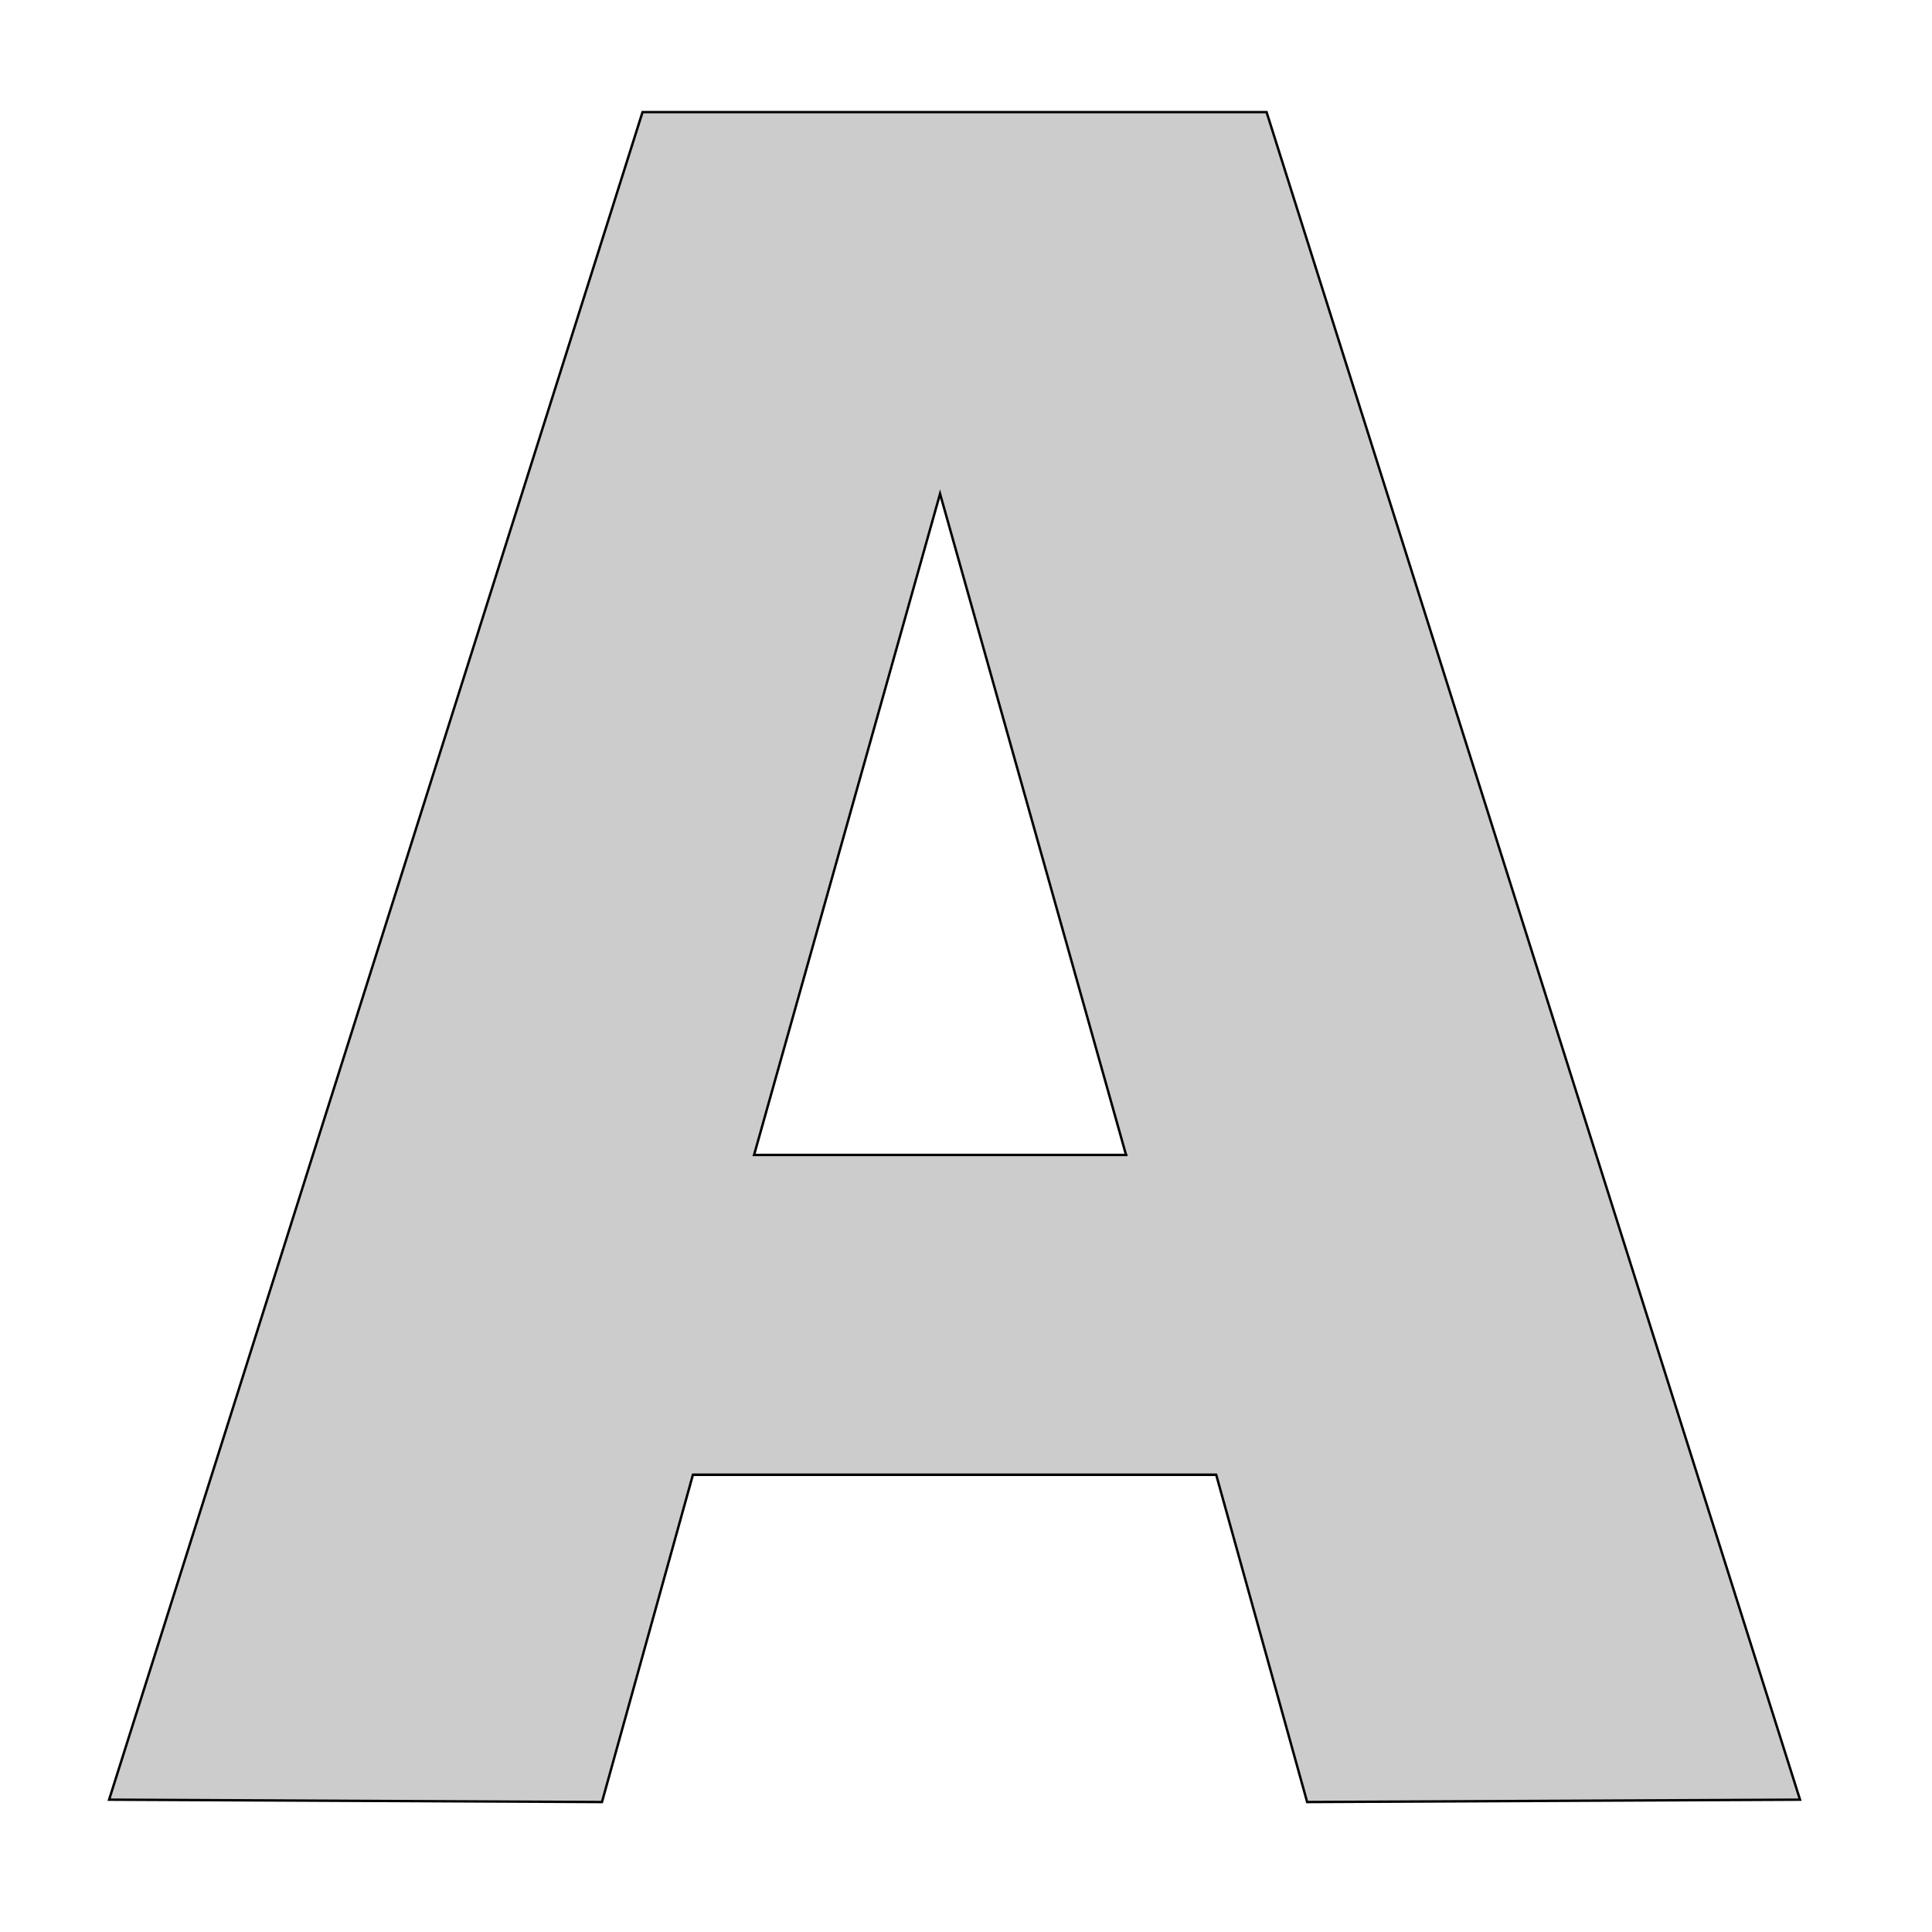 <?xml version="1.0" encoding="UTF-8" standalone="no"?>
<!-- Created with Inkscape (http://www.inkscape.org/) -->

<svg
   width="800px"
   height="800px"
   viewBox="0 0 800 800"
   version="1.1"
   id="SVGRoot"
   sodipodi:docname="annas.svg"
   xml:space="preserve"
   inkscape:version="1.3 (0e150ed6c4, 2023-07-21)"
   xmlns:inkscape="http://www.inkscape.org/namespaces/inkscape"
   xmlns:sodipodi="http://sodipodi.sourceforge.net/DTD/sodipodi-0.dtd"
   xmlns="http://www.w3.org/2000/svg"
   xmlns:svg="http://www.w3.org/2000/svg"><sodipodi:namedview
     id="namedview187"
     pagecolor="#ffffff"
     bordercolor="#999999"
     borderopacity="1"
     inkscape:showpageshadow="0"
     inkscape:pageopacity="0"
     inkscape:pagecheckerboard="0"
     inkscape:deskcolor="#d1d1d1"
     inkscape:document-units="px"
     showgrid="false"
     inkscape:zoom="0.32"
     inkscape:cx="190.625"
     inkscape:cy="146.875"
     inkscape:window-width="1920"
     inkscape:window-height="1001"
     inkscape:window-x="-9"
     inkscape:window-y="-9"
     inkscape:window-maximized="1"
     inkscape:current-layer="layer1" /><defs
     id="defs182" /><g
     inkscape:label="Layer 1"
     inkscape:groupmode="layer"
     id="layer1"><path
       id="path4392"
       style="fill:#cccccc;fill-opacity:1;stroke:#000000;stroke-opacity:1"
       d="M 266.059 46.42 L 45.174 745.207 L 249.258 746.186 L 286.916 610.684 L 503.602 610.684 L 541.262 746.186 L 745.346 745.207 L 524.461 46.42 L 266.059 46.42 z M 389.26 204.453 L 466.273 478.232 L 312.246 478.232 L 389.26 204.453 z "
       inkscape:export-filename="annas.png"
       inkscape:export-xdpi="96"
       inkscape:export-ydpi="96" /><path
       style="fill:#000000;fill-opacity:1;stroke:#000000;stroke-opacity:1"
       d="M 286.917,610.683 H 503.602"
       id="path4400" /><path
       style="fill:#000000;fill-opacity:1;stroke:#000000;stroke-width:0.965;stroke-opacity:1"
       d="M 312.246,478.232 H 466.754"
       id="path4402"
       sodipodi:nodetypes="cc" /></g></svg>
